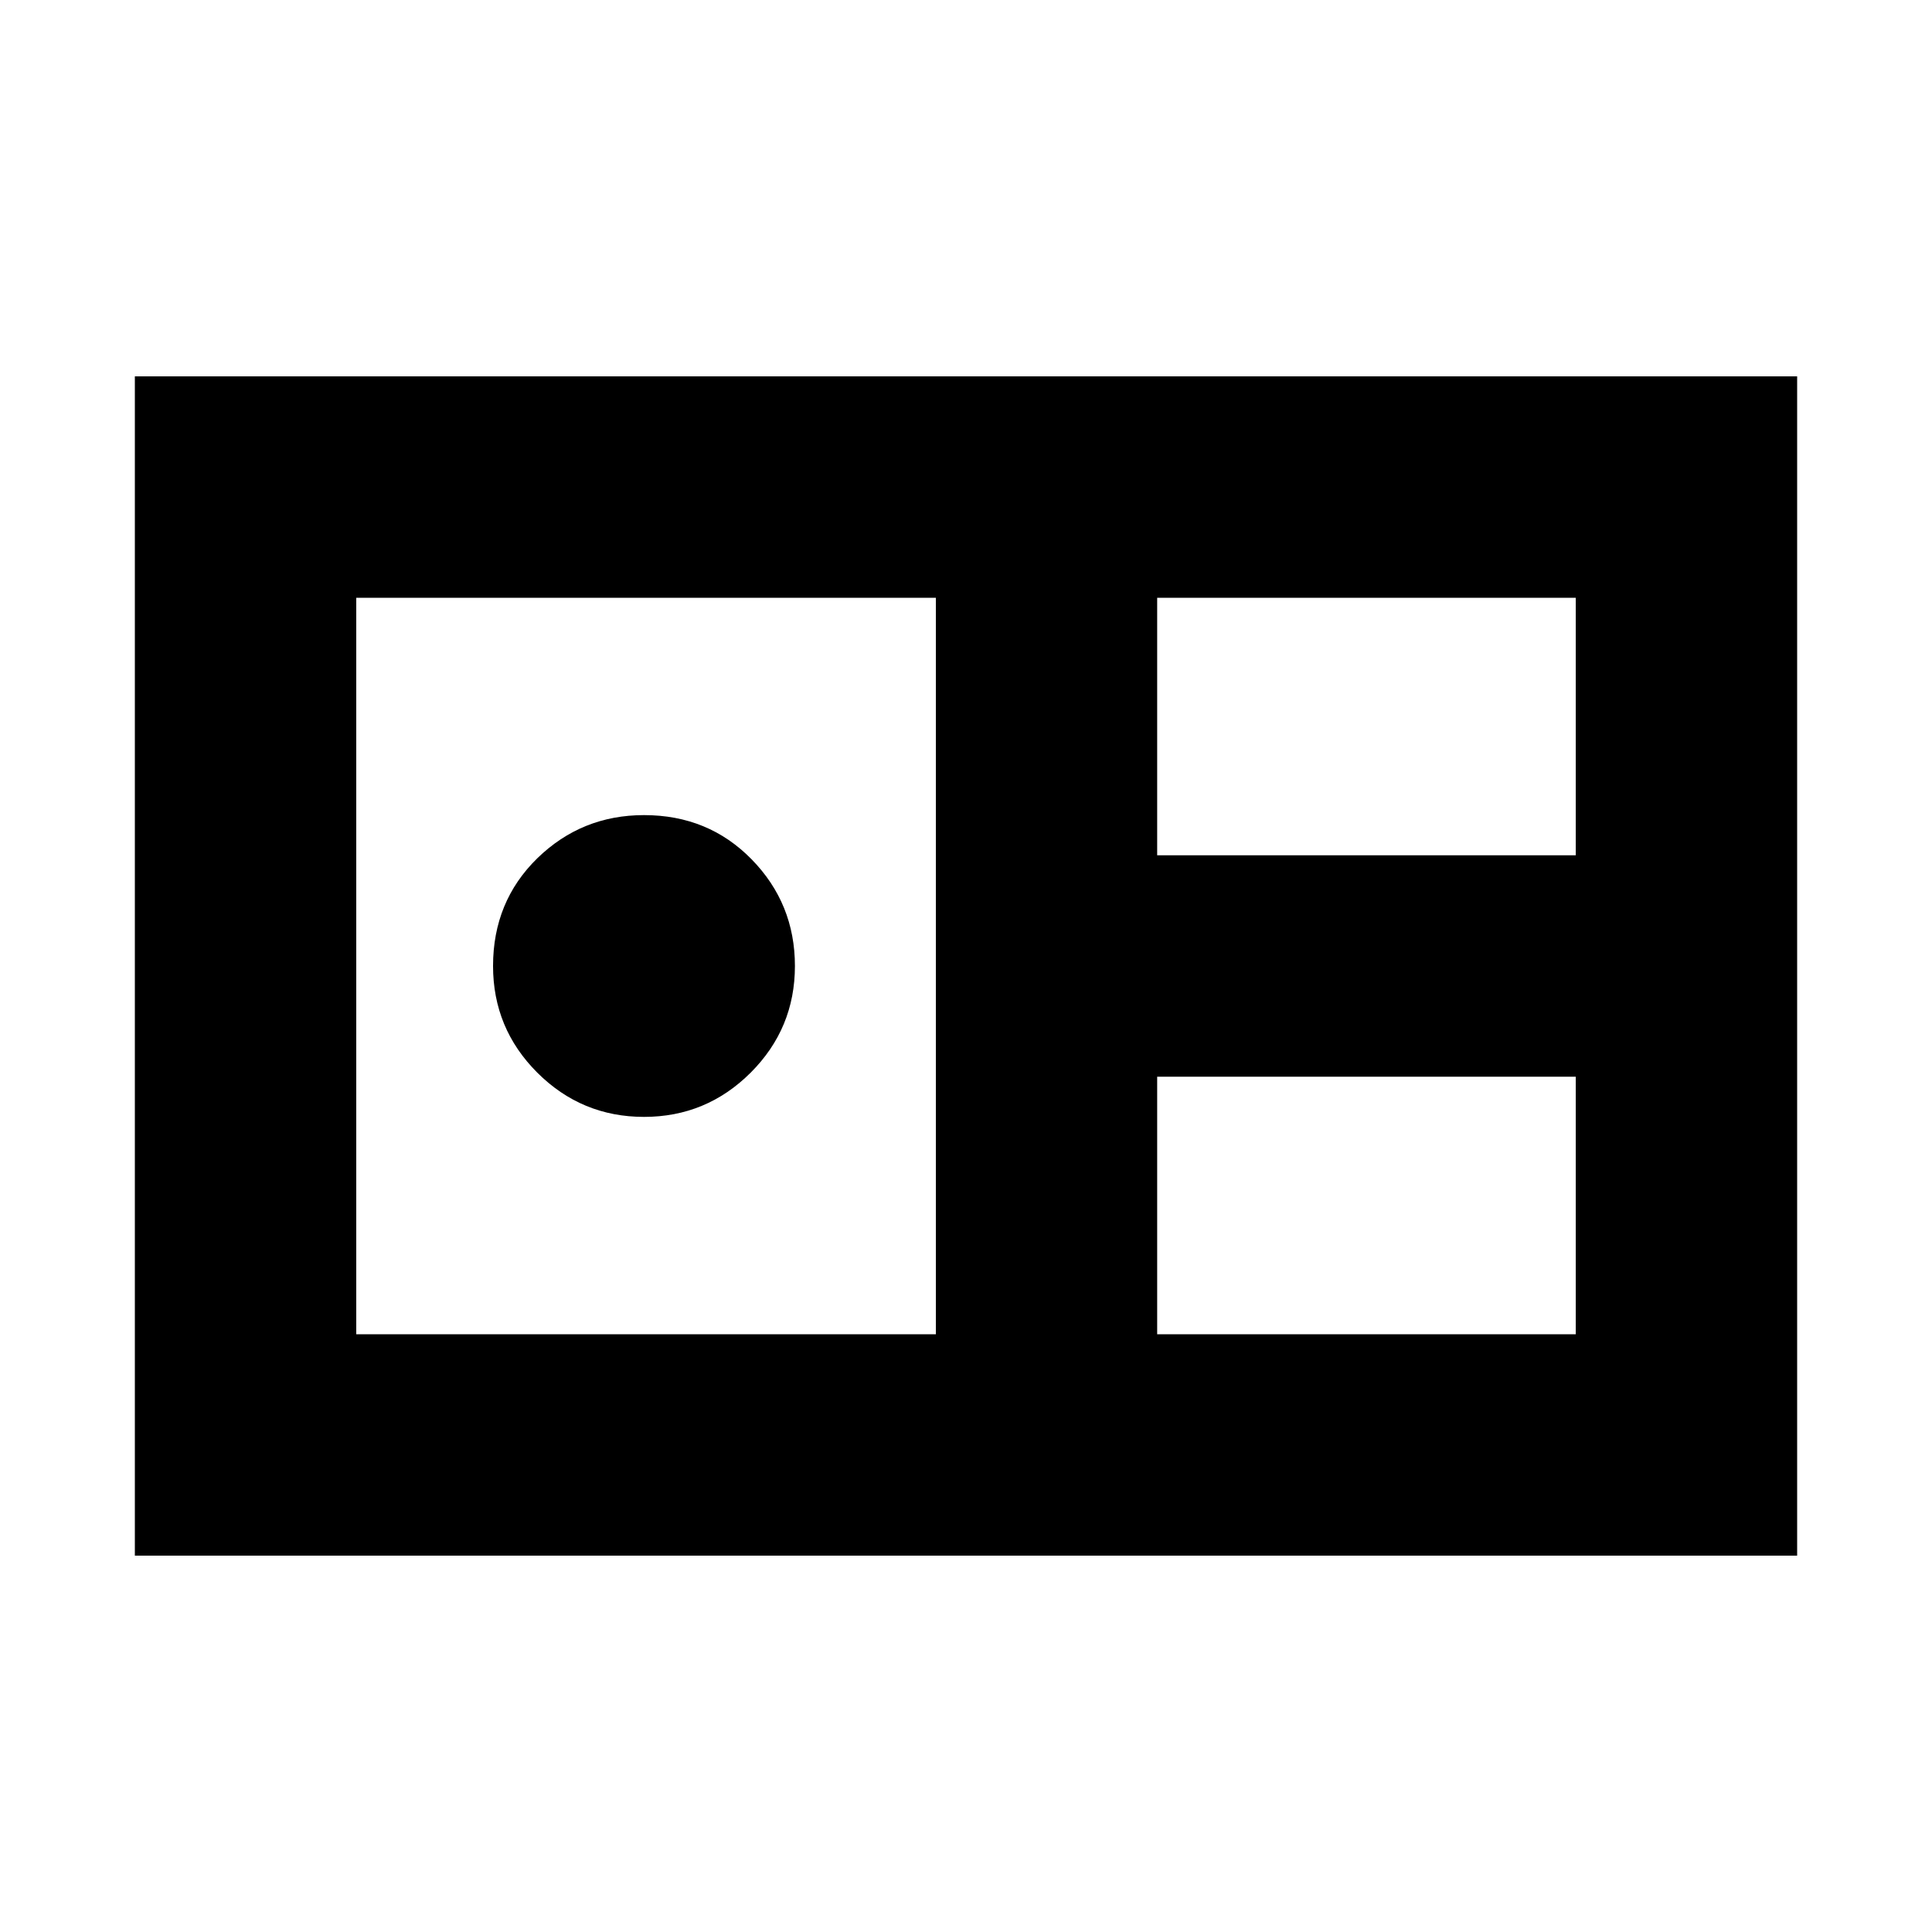 <svg xmlns="http://www.w3.org/2000/svg" height="20" width="20"><path d="M1.396 16.104V3.896h17.208v12.208Zm10.583-7.25h4.333V6.188h-4.333Zm-8.291 4.958h6V6.188h-6Zm2.979-2.25q-.646 0-1.105-.458-.458-.458-.458-1.104 0-.667.458-1.115.459-.447 1.105-.447.666 0 1.114.458.448.458.448 1.104 0 .646-.458 1.104-.459.458-1.104.458Zm5.312 2.25h4.333v-2.666h-4.333Z"/></svg>
